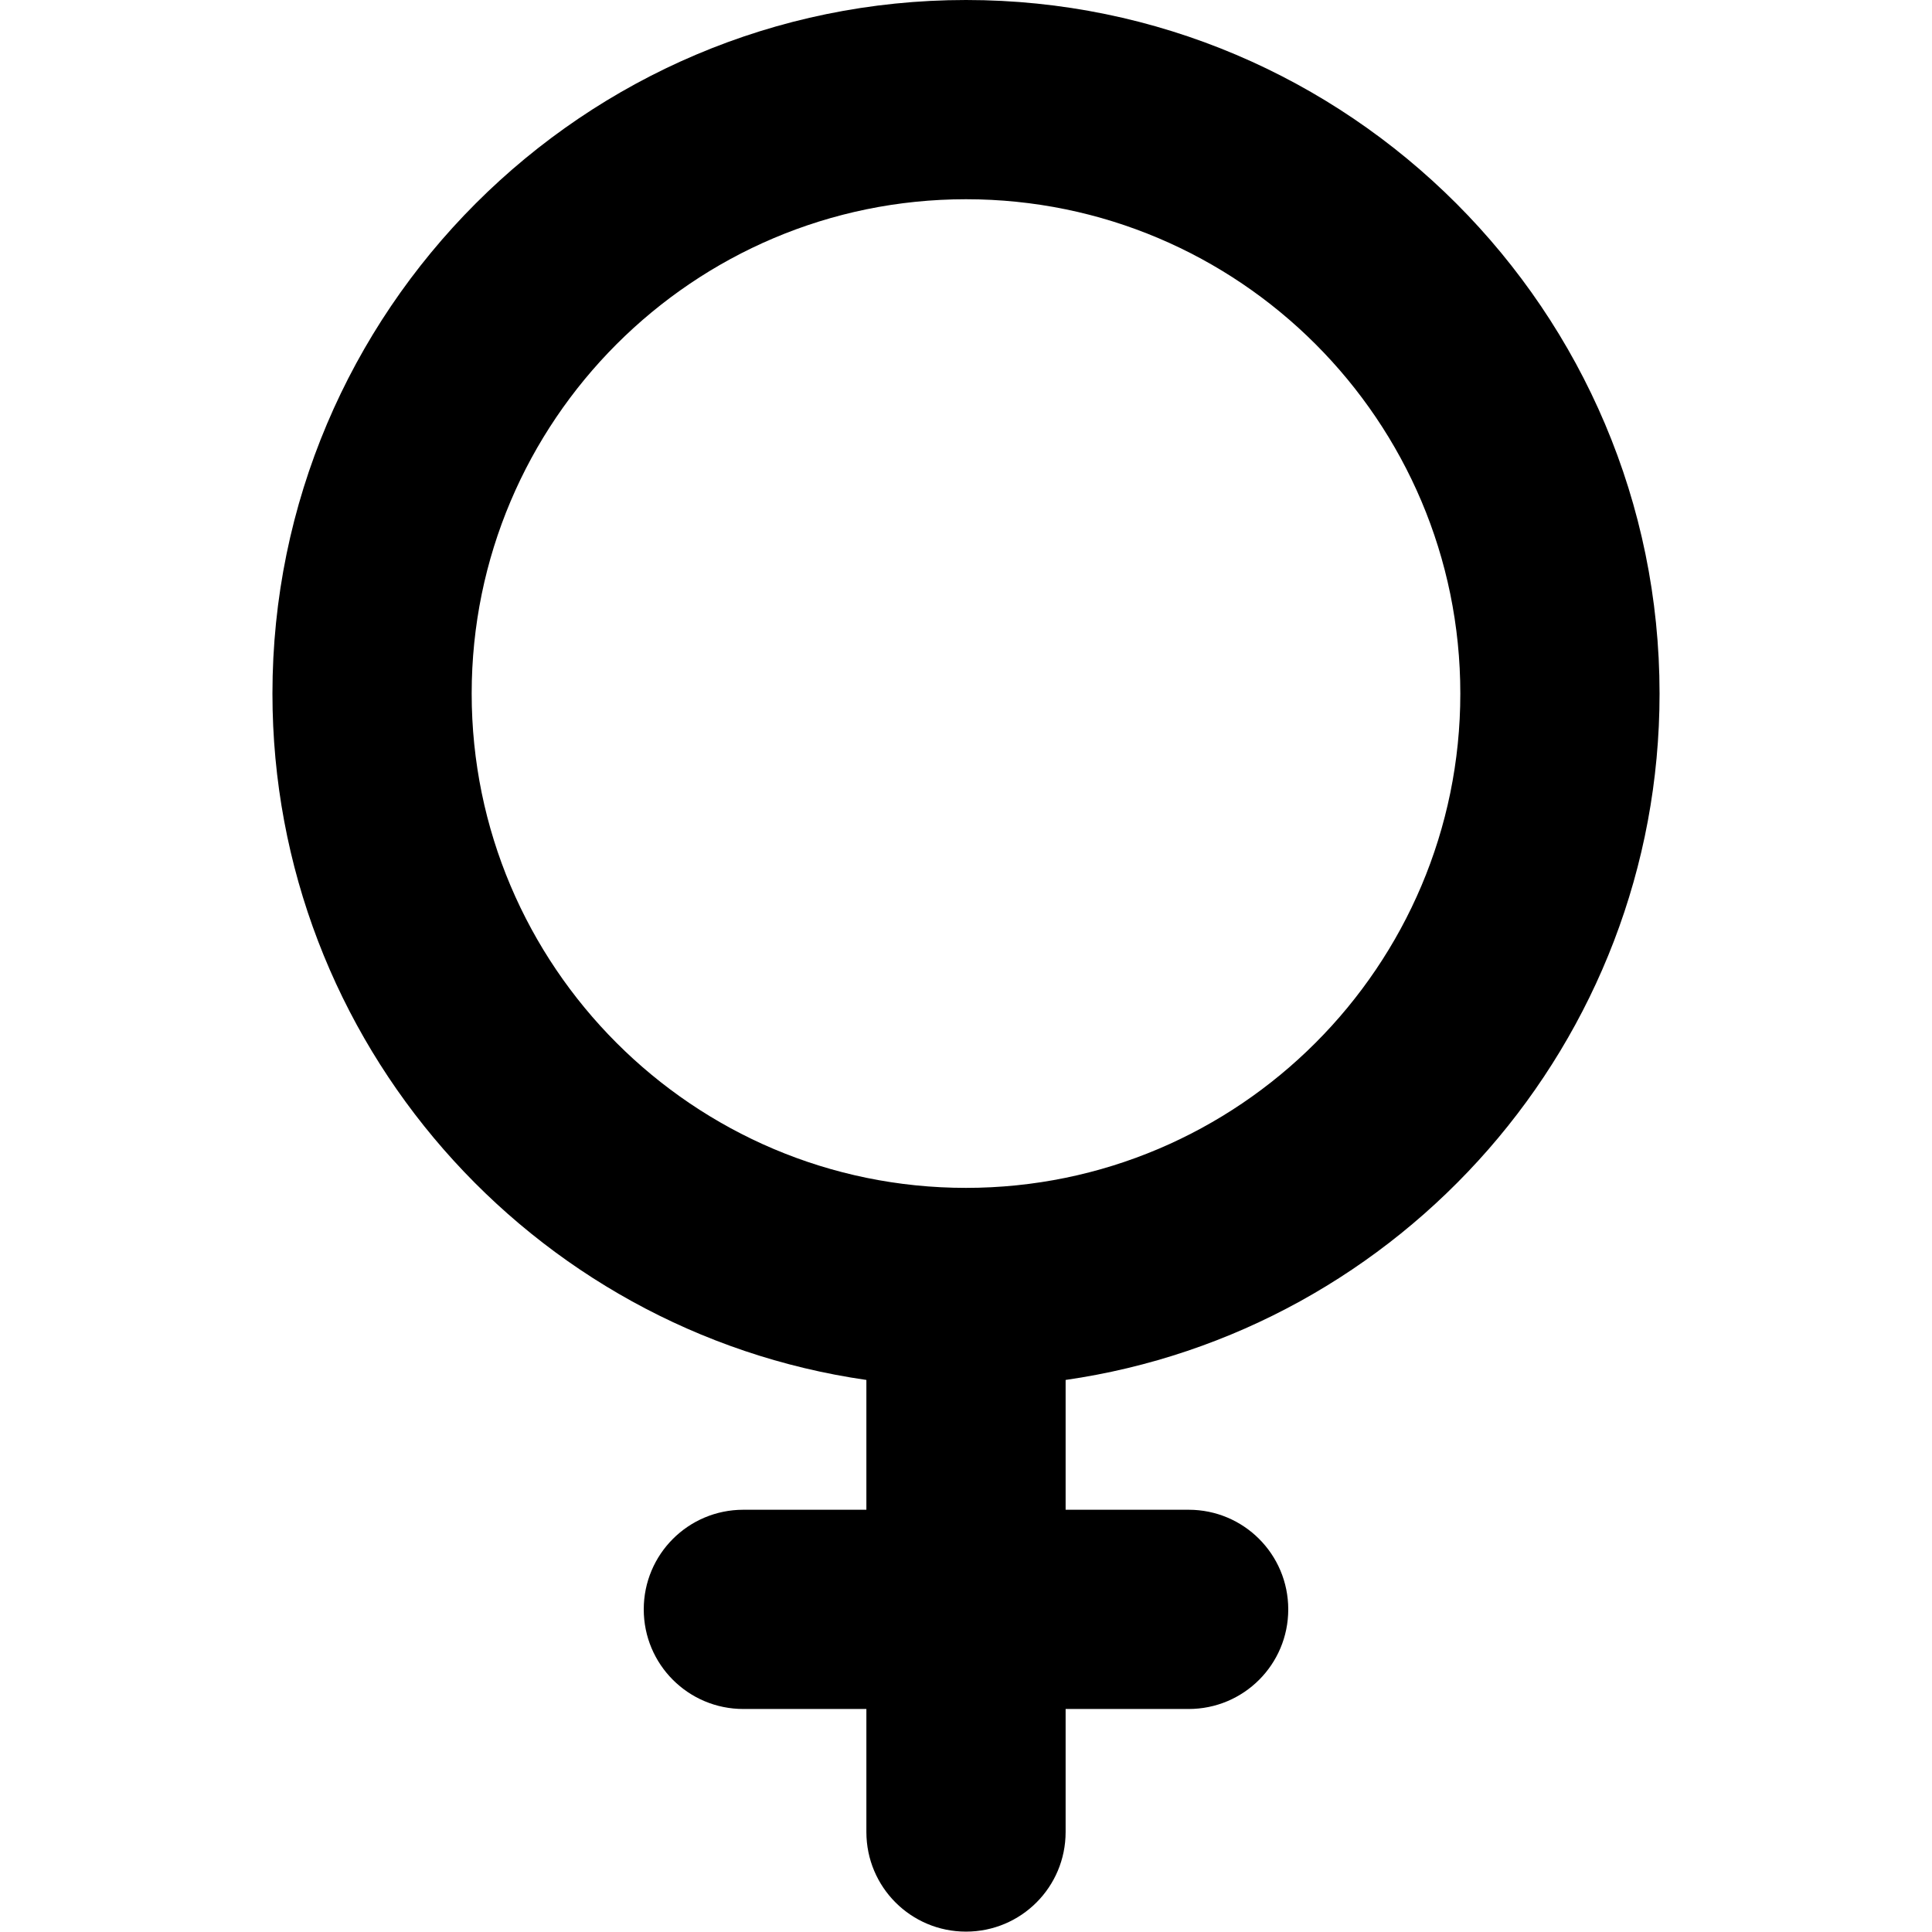 <?xml version="1.0" encoding="utf-8"?>
<!-- Generator: Adobe Illustrator 23.0.1, SVG Export Plug-In . SVG Version: 6.00 Build 0)  -->
<svg version="1.1" id="Layer_1" xmlns="http://www.w3.org/2000/svg" xmlns:xlink="http://www.w3.org/1999/xlink" x="0px" y="0px"
	 viewBox="0 0 512 512" style="enable-background:new 0 0 512 512;" xml:space="preserve">
<path id="XMLID_491_" d="M439.8,183.8C439.8,82.5,357.4,0,256,0S72.2,82.5,72.2,183.8c0,92.4,68.5,169.1,157.4,181.9l0,34.4H197
	c-14.6,0-26.4,11.8-26.4,26.4c0,14.6,11.8,26.4,26.4,26.4h32.6l0,32.6c0,14.6,11.8,26.4,26.4,26.4c14.6,0,26.4-11.8,26.4-26.4
	l0-32.6H315c14.6,0,26.4-11.8,26.4-26.4c0-14.6-11.8-26.4-26.4-26.4h-32.6l0-34.4C371.3,352.9,439.8,276.2,439.8,183.8z M125,183.8
	c0-72.2,58.7-131,131-131s131,58.7,131,131c0,72.2-58.7,131-131,131S125,256,125,183.8z"/>
</svg>
